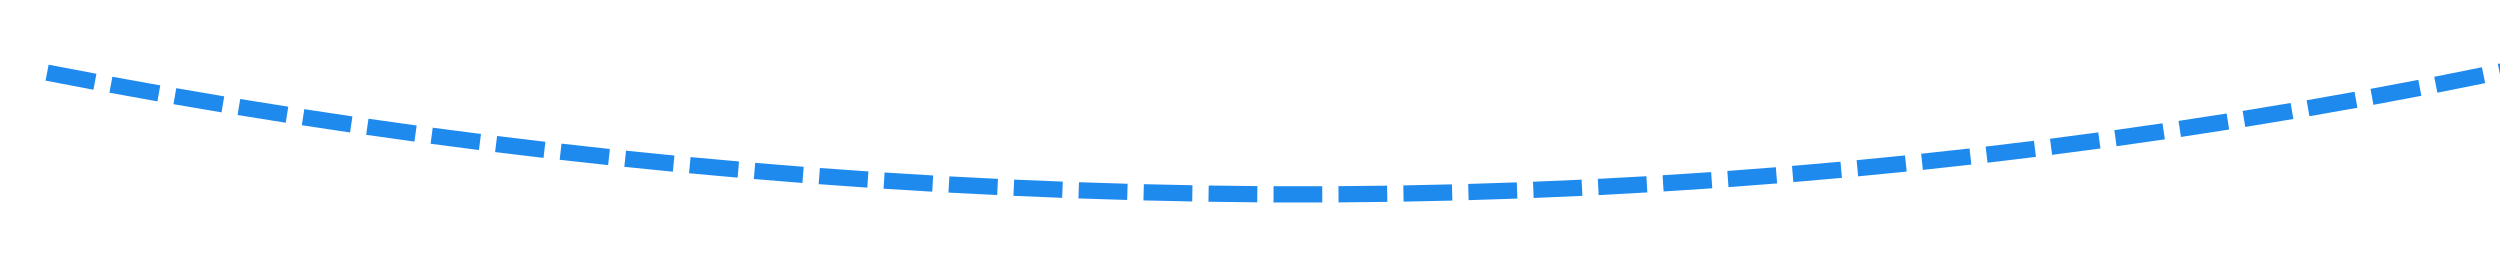 ﻿<?xml version="1.0" encoding="utf-8"?>
<svg version="1.1" xmlns:xlink="http://www.w3.org/1999/xlink" width="154px" height="16px" viewBox="2590 478  154 16" xmlns="http://www.w3.org/2000/svg">
  <g transform="matrix(-0.799 0.602 -0.602 -0.799 5089.443 -730.904 )">
    <path d="M 2717.905 528.18  C 2718.586 528.91  2719.265 529.644  2719.94 530.379  L 2720.677 529.703  C 2720 528.965  2719.32 528.23  2718.637 527.498  L 2717.905 528.18  Z M 2715.167 525.271  C 2715.855 525.995  2716.541 526.721  2717.223 527.45  L 2717.953 526.767  C 2717.269 526.036  2716.582 525.308  2715.892 524.582  L 2715.167 525.271  Z M 2712.4 522.389  C 2713.095 523.106  2713.788 523.826  2714.478 524.548  L 2715.201 523.857  C 2714.509 523.133  2713.815 522.412  2713.118 521.693  L 2712.4 522.389  Z M 2709.605 519.534  C 2710.308 520.244  2711.007 520.957  2711.704 521.673  L 2712.42 520.975  C 2711.722 520.258  2711.02 519.543  2710.317 518.831  L 2709.605 519.534  Z M 2706.783 516.707  C 2707.492 517.41  2708.198 518.116  2708.902 518.825  L 2709.612 518.12  C 2708.906 517.41  2708.198 516.702  2707.487 515.997  L 2706.783 516.707  Z M 2703.933 513.907  C 2704.649 514.604  2705.362 515.303  2706.073 516.004  L 2706.775 515.293  C 2706.063 514.589  2705.348 513.889  2704.63 513.191  L 2703.933 513.907  Z M 2701.055 511.136  C 2701.778 511.825  2702.498 512.517  2703.216 513.212  L 2703.911 512.493  C 2703.192 511.797  2702.47 511.103  2701.745 510.412  L 2701.055 511.136  Z M 2698.151 508.393  C 2698.88 509.075  2699.607 509.76  2700.331 510.448  L 2701.02 509.722  C 2700.294 509.033  2699.565 508.346  2698.834 507.663  L 2698.151 508.393  Z M 2695.219 505.678  C 2695.956 506.353  2696.689 507.031  2697.42 507.712  L 2698.102 506.98  C 2697.369 506.297  2696.633 505.618  2695.895 504.941  L 2695.219 505.678  Z M 2692.262 502.993  C 2693.004 503.66  2693.745 504.331  2694.482 505.004  L 2695.157 504.266  C 2694.417 503.591  2693.675 502.918  2692.93 502.249  L 2692.262 502.993  Z M 2689.278 500.336  C 2690.027 500.997  2690.774 501.66  2691.518 502.326  L 2692.185 501.581  C 2691.439 500.913  2690.69 500.248  2689.939 499.586  L 2689.278 500.336  Z M 2686.268 497.709  C 2687.024 498.362  2687.777 499.018  2688.528 499.676  L 2689.187 498.925  C 2688.435 498.264  2687.68 497.607  2686.922 496.952  L 2686.268 497.709  Z M 2683.233 495.111  C 2683.995 495.757  2684.755 496.405  2685.512 497.057  L 2686.164 496.298  C 2685.405 495.646  2684.643 494.995  2683.879 494.348  L 2683.233 495.111  Z M 2680.172 492.543  C 2680.941 493.181  2681.707 493.823  2682.47 494.466  L 2683.115 493.702  C 2682.349 493.056  2681.582 492.414  2680.811 491.774  L 2680.172 492.543  Z M 2677.087 490.006  C 2677.861 490.636  2678.634 491.27  2679.403 491.906  L 2680.04 491.135  C 2679.269 490.497  2678.495 489.862  2677.718 489.23  L 2677.087 490.006  Z M 2673.977 487.498  C 2674.757 488.121  2675.536 488.747  2676.312 489.376  L 2676.941 488.599  C 2676.163 487.969  2675.383 487.341  2674.6 486.717  L 2673.977 487.498  Z M 2670.842 485.021  C 2671.629 485.637  2672.413 486.255  2673.195 486.876  L 2673.817 486.093  C 2673.033 485.47  2672.247 484.851  2671.458 484.234  L 2670.842 485.021  Z M 2667.683 482.575  C 2668.476 483.183  2669.266 483.794  2670.054 484.407  L 2670.669 483.618  C 2669.879 483.003  2669.086 482.391  2668.291 481.782  L 2667.683 482.575  Z M 2664.498 480.165  C 2665.298 480.763  2666.095 481.365  2666.89 481.97  L 2667.495 481.174  C 2666.698 480.568  2665.899 479.964  2665.097 479.365  L 2664.498 480.165  Z M 2661.287 477.79  C 2662.093 478.379  2662.896 478.972  2663.698 479.568  L 2664.295 478.766  C 2663.491 478.168  2662.685 477.574  2661.877 476.983  L 2661.287 477.79  Z M 2658.049 475.45  C 2658.862 476.031  2659.672 476.615  2660.48 477.202  L 2661.068 476.393  C 2660.258 475.804  2659.445 475.219  2658.63 474.637  L 2658.049 475.45  Z M 2654.786 473.146  C 2655.605 473.718  2656.422 474.293  2657.236 474.871  L 2657.815 474.056  C 2656.998 473.476  2656.18 472.899  2655.358 472.326  L 2654.786 473.146  Z M 2651.498 470.878  C 2652.323 471.44  2653.146 472.006  2653.966 472.576  L 2654.537 471.754  C 2653.714 471.183  2652.889 470.616  2652.061 470.052  L 2651.498 470.878  Z M 2648.185 468.646  C 2649.017 469.199  2649.846 469.756  2650.672 470.316  L 2651.233 469.489  C 2650.404 468.927  2649.573 468.369  2648.74 467.814  L 2648.185 468.646  Z M 2644.848 466.451  C 2645.686 466.995  2646.521 467.543  2647.353 468.094  L 2647.905 467.26  C 2647.07 466.707  2646.233 466.158  2645.393 465.612  L 2644.848 466.451  Z M 2641.487 464.292  C 2642.33 464.827  2643.171 465.365  2644.01 465.907  L 2644.553 465.067  C 2643.712 464.524  2642.869 463.984  2642.023 463.448  L 2641.487 464.292  Z M 2638.103 462.17  C 2638.952 462.696  2639.799 463.225  2640.643 463.758  L 2641.177 462.912  C 2640.33 462.378  2639.481 461.847  2638.629 461.32  L 2638.103 462.17  Z M 2634.695 460.086  C 2635.55 460.602  2636.403 461.122  2637.253 461.646  L 2637.777 460.794  C 2636.924 460.269  2636.069 459.748  2635.212 459.23  L 2634.695 460.086  Z M 2631.265 458.039  C 2632.125 458.546  2632.984 459.057  2633.84 459.571  L 2634.355 458.713  C 2633.496 458.198  2632.635 457.686  2631.773 457.178  L 2631.265 458.039  Z M 2627.812 456.03  C 2628.678 456.528  2629.542 457.029  2630.404 457.533  L 2630.909 456.67  C 2630.045 456.164  2629.179 455.662  2628.311 455.163  L 2627.812 456.03  Z M 2624.338 454.059  C 2625.209 454.547  2626.079 455.039  2626.946 455.534  L 2627.442 454.665  C 2626.572 454.169  2625.7 453.676  2624.827 453.187  L 2624.338 454.059  Z M 2620.842 452.126  C 2621.719 452.605  2622.594 453.087  2623.466 453.572  L 2623.952 452.699  C 2623.077 452.212  2622.2 451.728  2621.321 451.249  L 2620.842 452.126  Z M 2617.326 450.232  C 2618.207 450.701  2619.087 451.173  2619.965 451.649  L 2620.442 450.77  C 2619.561 450.293  2618.679 449.819  2617.795 449.349  L 2617.326 450.232  Z M 2613.788 448.377  C 2614.675 448.836  2615.56 449.298  2616.443 449.765  L 2616.91 448.88  C 2616.025 448.413  2615.137 447.949  2614.248 447.489  L 2613.788 448.377  Z M 2610.231 446.56  C 2611.122 447.009  2612.012 447.462  2612.901 447.919  L 2613.358 447.03  C 2612.467 446.572  2611.575 446.118  2610.68 445.667  L 2610.231 446.56  Z M 2606.653 444.783  C 2607.55 445.222  2608.445 445.665  2609.338 446.112  L 2609.786 445.218  C 2608.89 444.77  2607.993 444.325  2607.093 443.885  L 2606.653 444.783  Z M 2603.056 443.048  C 2603.958 443.477  2604.858 443.909  2605.756 444.345  L 2606.193 443.446  C 2605.292 443.009  2604.389 442.575  2603.485 442.145  L 2603.056 443.048  Z M 2599.438 441.354  C 2600.345 441.772  2601.25 442.195  2602.153 442.621  L 2602.58 441.717  C 2601.674 441.289  2600.767 440.866  2599.858 440.446  L 2599.438 441.354  Z M 2595.803 439.699  C 2596.714 440.107  2597.624 440.52  2598.531 440.936  L 2598.948 440.027  C 2598.038 439.61  2597.126 439.196  2596.212 438.786  L 2595.803 439.699  Z M 2592.149 438.084  C 2593.065 438.482  2593.979 438.885  2594.891 439.291  L 2595.298 438.378  C 2594.383 437.97  2593.467 437.567  2592.549 437.167  L 2592.149 438.084  Z M 2588.478 436.509  C 2589.398 436.897  2590.317 437.29  2591.233 437.686  L 2591.63 436.768  C 2590.711 436.371  2589.79 435.977  2588.868 435.588  L 2588.478 436.509  Z M 2584.79 434.974  C 2585.715 435.353  2586.637 435.735  2587.558 436.121  L 2587.945 435.199  C 2587.021 434.812  2586.096 434.429  2585.169 434.049  L 2584.79 434.974  Z M 2581.086 433.481  C 2582.014 433.849  2582.941 434.221  2583.866 434.597  L 2584.242 433.671  C 2583.315 433.294  2582.385 432.921  2581.455 432.551  L 2581.086 433.481  Z M 2577.365 432.028  C 2578.297 432.386  2579.228 432.748  2580.157 433.114  L 2580.523 432.183  C 2579.592 431.816  2578.658 431.453  2577.724 431.094  L 2577.365 432.028  Z M 2573.628 430.616  C 2574.564 430.964  2575.499 431.315  2576.432 431.671  L 2576.788 430.736  C 2575.853 430.38  2574.915 430.027  2573.977 429.678  L 2573.628 430.616  Z M 2569.876 429.245  C 2570.816 429.582  2571.755 429.924  2572.692 430.269  L 2573.038 429.331  C 2572.098 428.984  2571.157 428.642  2570.215 428.304  L 2569.876 429.245  Z M 2566.11 427.915  C 2567.053 428.242  2567.995 428.573  2568.936 428.908  L 2569.272 427.966  C 2568.328 427.63  2567.384 427.298  2566.437 426.97  L 2566.11 427.915  Z M 2562.329 426.627  C 2563.276 426.944  2564.221 427.264  2565.166 427.589  L 2565.491 426.643  C 2564.544 426.318  2563.596 425.996  2562.646 425.678  L 2562.329 426.627  Z M 2558.534 425.38  C 2559.484 425.687  2560.433 425.997  2561.381 426.311  L 2561.696 425.362  C 2560.745 425.047  2559.794 424.736  2558.841 424.428  L 2558.534 425.38  Z M 2554.725 424.175  C 2555.679 424.471  2556.632 424.771  2557.583 425.075  L 2557.887 424.122  C 2556.933 423.818  2555.978 423.517  2555.022 423.22  L 2554.725 424.175  Z M 2550.904 423.012  C 2551.861 423.298  2552.817 423.587  2553.771 423.881  L 2554.065 422.925  C 2553.108 422.631  2552.149 422.34  2551.19 422.054  L 2550.904 423.012  Z M 2547.07 421.891  C 2548.03 422.166  2548.989 422.445  2549.947 422.728  L 2550.23 421.769  C 2549.269 421.485  2548.308 421.206  2547.345 420.93  L 2547.07 421.891  Z M 2543.224 420.812  C 2544.187 421.077  2545.149 421.345  2546.11 421.618  L 2546.382 420.656  C 2545.419 420.382  2544.454 420.113  2543.489 419.848  L 2543.224 420.812  Z M 2539.366 419.776  C 2540.332 420.03  2541.297 420.288  2542.261 420.549  L 2542.523 419.584  C 2541.556 419.322  2540.589 419.063  2539.62 418.809  L 2539.366 419.776  Z M 2535.497 418.783  C 2536.466 419.026  2537.433 419.273  2538.4 419.524  L 2538.651 418.556  C 2537.682 418.305  2536.712 418.057  2535.741 417.813  L 2535.497 418.783  Z M 2531.618 417.827  C 2532.589 418.061  2533.559 418.299  2534.528 418.54  L 2534.77 417.57  C 2533.798 417.328  2532.825 417.09  2531.852 416.855  L 2531.618 417.827  Z M 2527.729 416.91  C 2528.703 417.135  2529.675 417.363  2530.647 417.595  L 2530.878 416.622  C 2529.905 416.39  2528.93 416.161  2527.954 415.936  L 2527.729 416.91  Z M 2523.832 416.032  C 2524.808 416.246  2525.782 416.465  2526.756 416.687  L 2526.978 415.712  C 2526.002 415.489  2525.025 415.27  2524.047 415.055  L 2523.832 416.032  Z M 2519.927 415.191  C 2520.904 415.396  2521.881 415.605  2522.857 415.818  L 2523.069 414.841  C 2522.091 414.628  2521.112 414.418  2520.132 414.212  L 2519.927 415.191  Z M 2516.013 414.388  C 2516.992 414.584  2517.971 414.784  2518.949 414.987  L 2519.152 414.007  C 2518.172 413.804  2517.191 413.604  2516.209 413.408  L 2516.013 414.388  Z M 2512.092 413.624  C 2513.073 413.811  2514.053 414  2515.033 414.194  L 2515.227 413.213  C 2514.245 413.019  2513.262 412.829  2512.278 412.642  L 2512.092 413.624  Z M 2508.163 412.899  C 2509.146 413.075  2510.128 413.255  2511.11 413.439  L 2511.294 412.456  C 2510.31 412.272  2509.325 412.091  2508.34 411.914  L 2508.163 412.899  Z M 2504.227 412.212  C 2505.212 412.379  2506.196 412.549  2507.18 412.723  L 2507.354 411.739  C 2506.368 411.564  2505.382 411.393  2504.395 411.226  L 2504.227 412.212  Z M 2500.285 411.563  C 2501.272 411.72  2502.257 411.881  2503.242 412.046  L 2503.407 411.059  C 2502.42 410.895  2501.431 410.733  2500.443 410.576  L 2500.285 411.563  Z M 2496.337 410.953  C 2497.325 411.101  2498.312 411.252  2499.299 411.407  L 2499.454 410.419  C 2498.465 410.264  2497.475 410.112  2496.485 409.964  L 2496.337 410.953  Z M 2492.383 410.382  C 2493.372 410.52  2494.361 410.662  2495.349 410.807  L 2495.494 409.817  C 2494.504 409.672  2493.513 409.53  2492.521 409.392  L 2492.383 410.382  Z M 2488.424 409.85  C 2489.414 409.978  2490.404 410.11  2491.394 410.245  L 2491.529 409.254  C 2490.537 409.119  2489.545 408.986  2488.552 408.858  L 2488.424 409.85  Z M 2484.459 409.356  C 2485.451 409.474  2486.442 409.597  2487.433 409.722  L 2487.559 408.73  C 2486.566 408.604  2485.572 408.482  2484.578 408.363  L 2484.459 409.356  Z M 2480.49 408.901  C 2481.483 409.01  2482.475 409.122  2483.467 409.239  L 2483.583 408.245  C 2482.589 408.129  2481.594 408.016  2480.599 407.907  L 2480.49 408.901  Z M 2476.517 408.485  C 2477.51 408.584  2478.504 408.687  2479.497 408.793  L 2479.603 407.799  C 2478.608 407.692  2477.612 407.589  2476.616 407.49  L 2476.517 408.485  Z M 2720.615 531.116  C 2721.289 531.853  2721.96 532.592  2722.628 533.335  L 2723.372 532.665  C 2722.701 531.921  2722.029 531.18  2721.353 530.441  L 2720.615 531.116  Z M 2476.523 400.331  L 2465 407  L 2475.417 415.291  L 2476.523 400.331  Z " fill-rule="nonzero" fill="#1f8aee" stroke="none" />
  </g>
</svg>